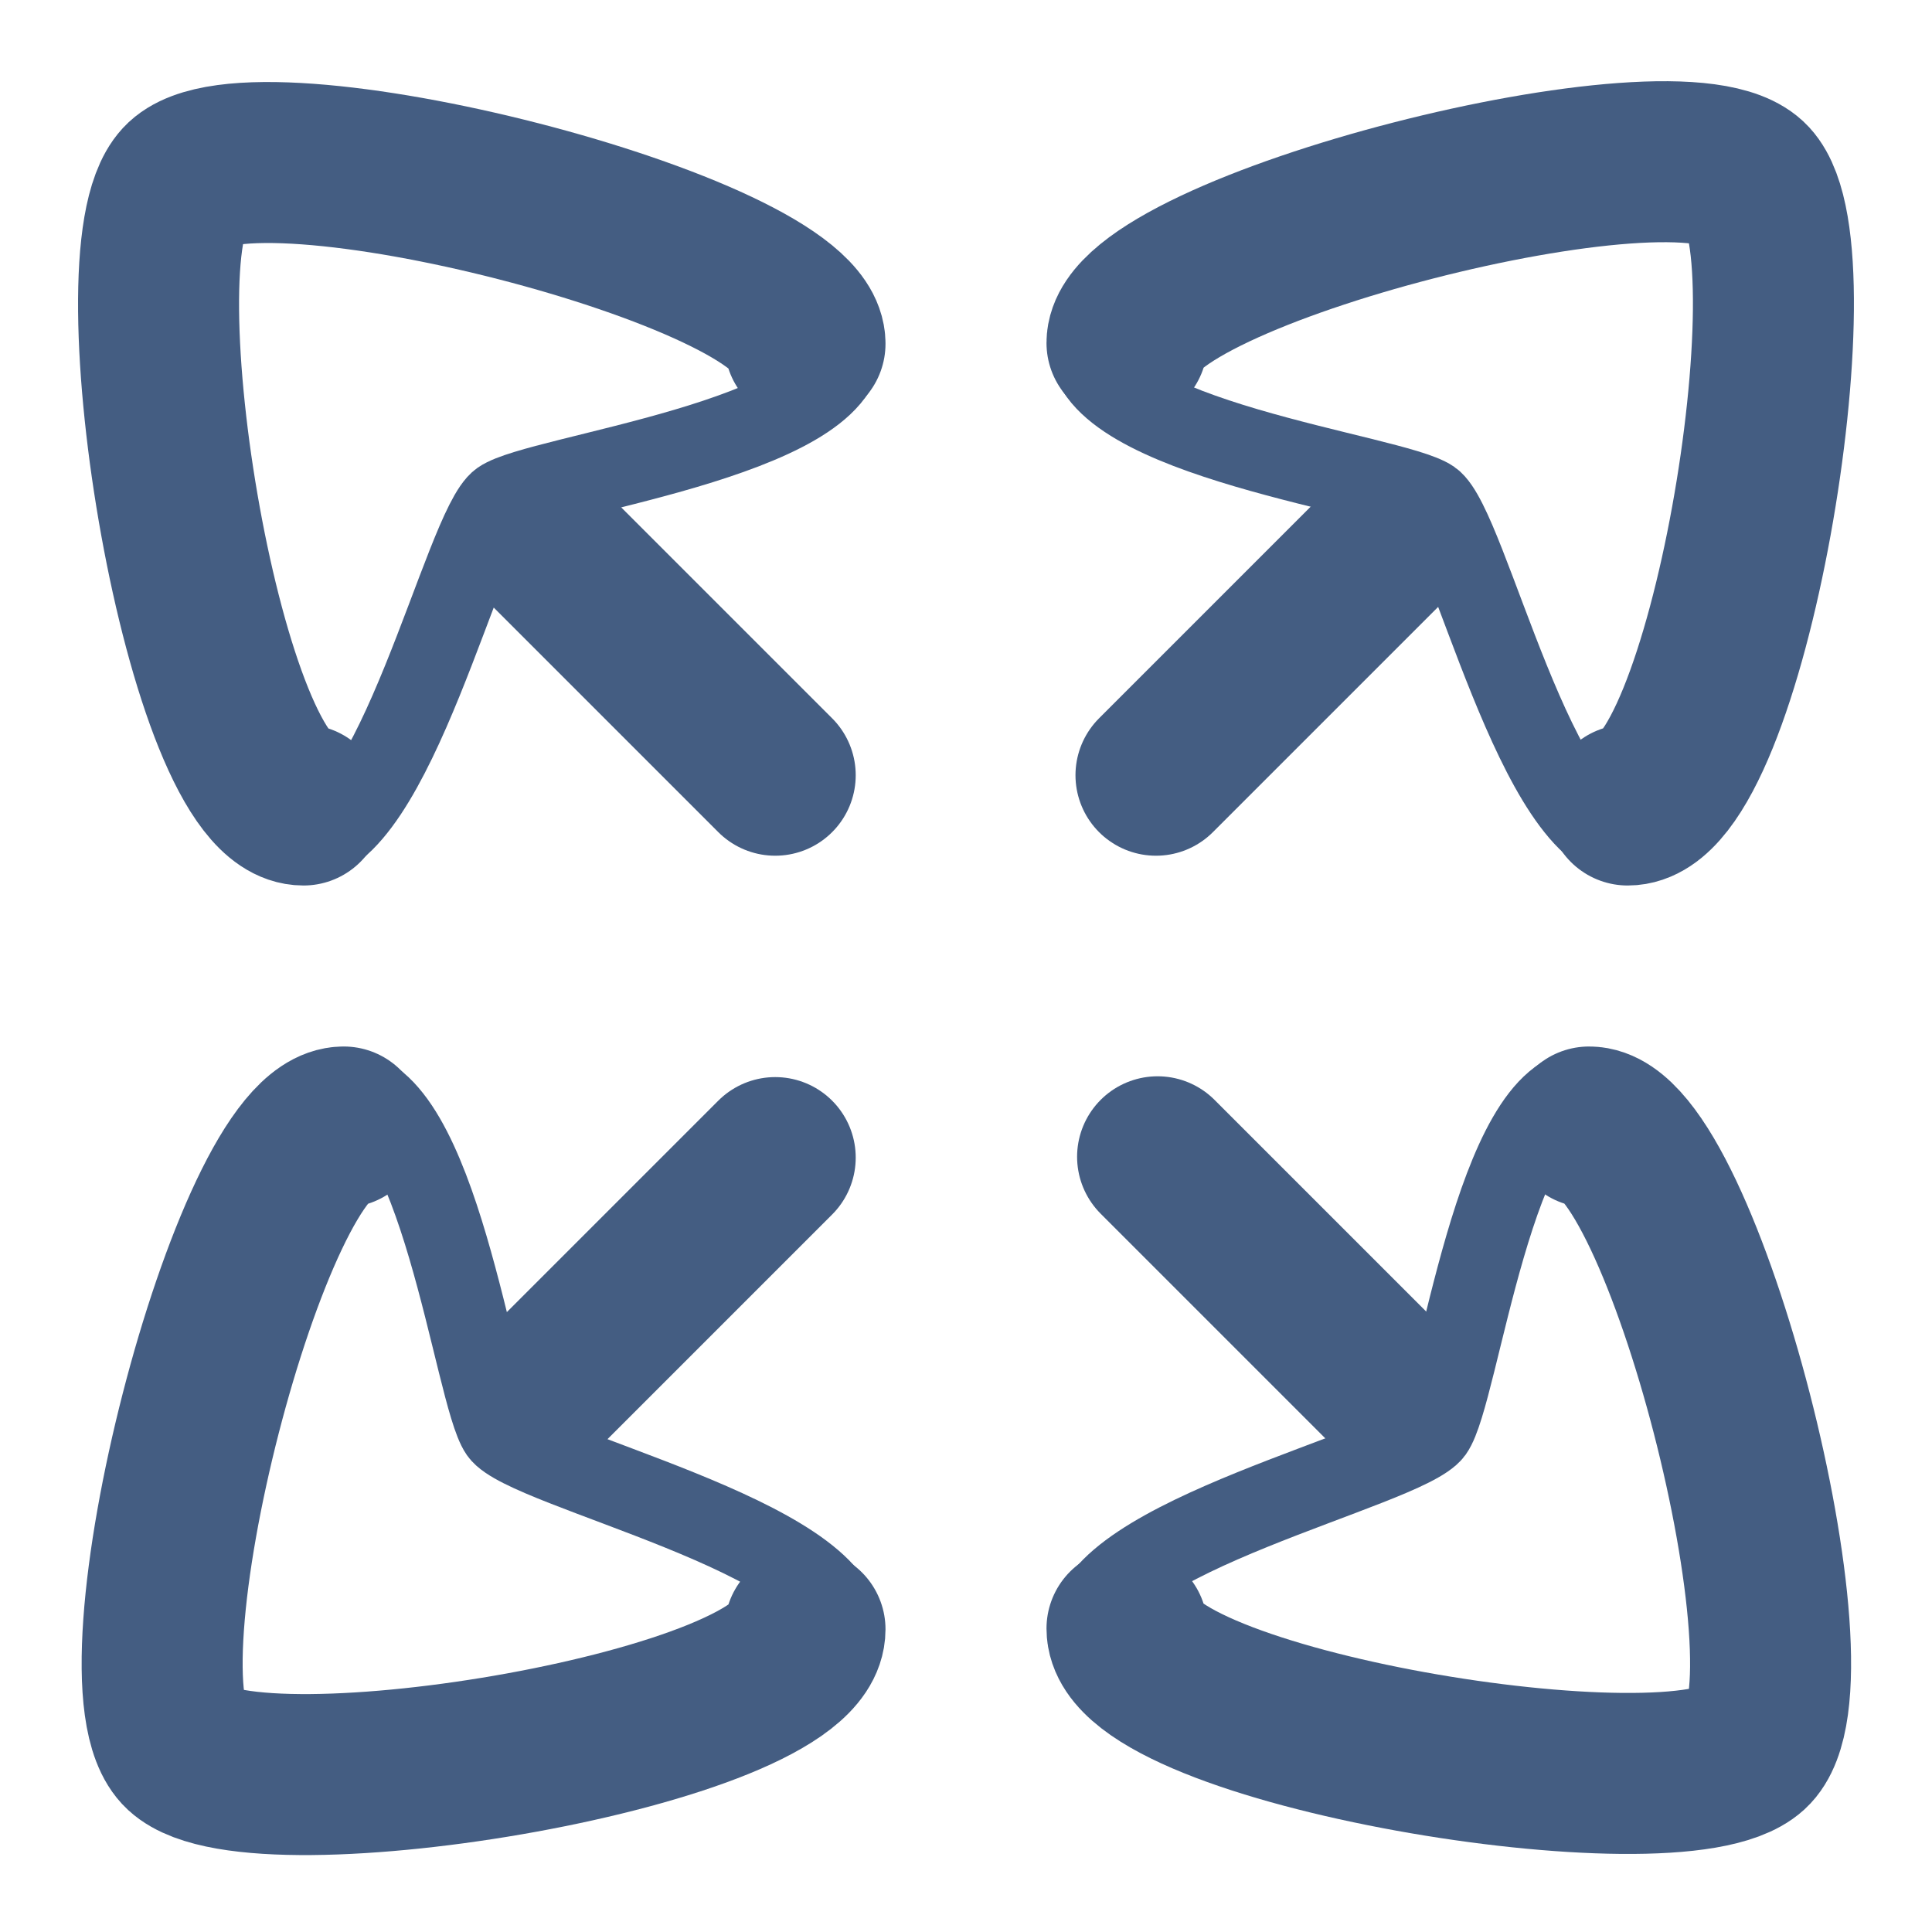 <svg xmlns="http://www.w3.org/2000/svg" width="24" height="24" viewBox="0 0 24 24"><defs><style>.cls-1{fill:#d93644;fill-opacity:0;}.cls-2,.cls-3{fill:none;stroke:#445d82;stroke-linecap:round;stroke-linejoin:round;}.cls-2{stroke-width:2px;}</style></defs><g id="_24_Expand" data-name="24_Expand"><rect id="Container" class="cls-1" width="24" height="24"/><path class="cls-2" d="M4.27,14c-1.15,0-2.92,6.9-2,7.75S10,21.46,10,20.24"/><path class="cls-3" d="M10.45,20.25c0-1.15-3.92-2-4.24-2.46s-.76-4.25-1.93-4.25"/><path class="cls-2" d="M9.63,14.38c-1,1-2,2-3,3"/><path class="cls-2" d="M14,4.26c0-1.14,6.9-2.91,7.74-2S21.45,10,20.22,10"/><path class="cls-3" d="M20.24,10.45c-1.15,0-2-3.92-2.46-4.24s-4.25-.76-4.25-1.93"/><path class="cls-2" d="M14.36,9.63c1-1,2-2,3-3"/><path class="cls-2" d="M10,4.27c0-1.14-6.9-2.91-7.74-2S2.55,10,3.77,10"/><path class="cls-3" d="M3.76,10.46c1.14,0,2-3.92,2.46-4.24s4.25-.77,4.25-1.93"/><path class="cls-2" d="M9.63,9.63c-1-1-2-2-3-3"/><path class="cls-2" d="M19.74,14c1.14,0,2.92,6.9,2,7.74S14,21.45,14,20.23"/><path class="cls-3" d="M13.55,20.24c0-1.14,3.92-2,4.25-2.46s.76-4.25,1.92-4.25"/><path class="cls-2" d="M14.38,14.37c1,1,2,2,3,3"/></g></svg>